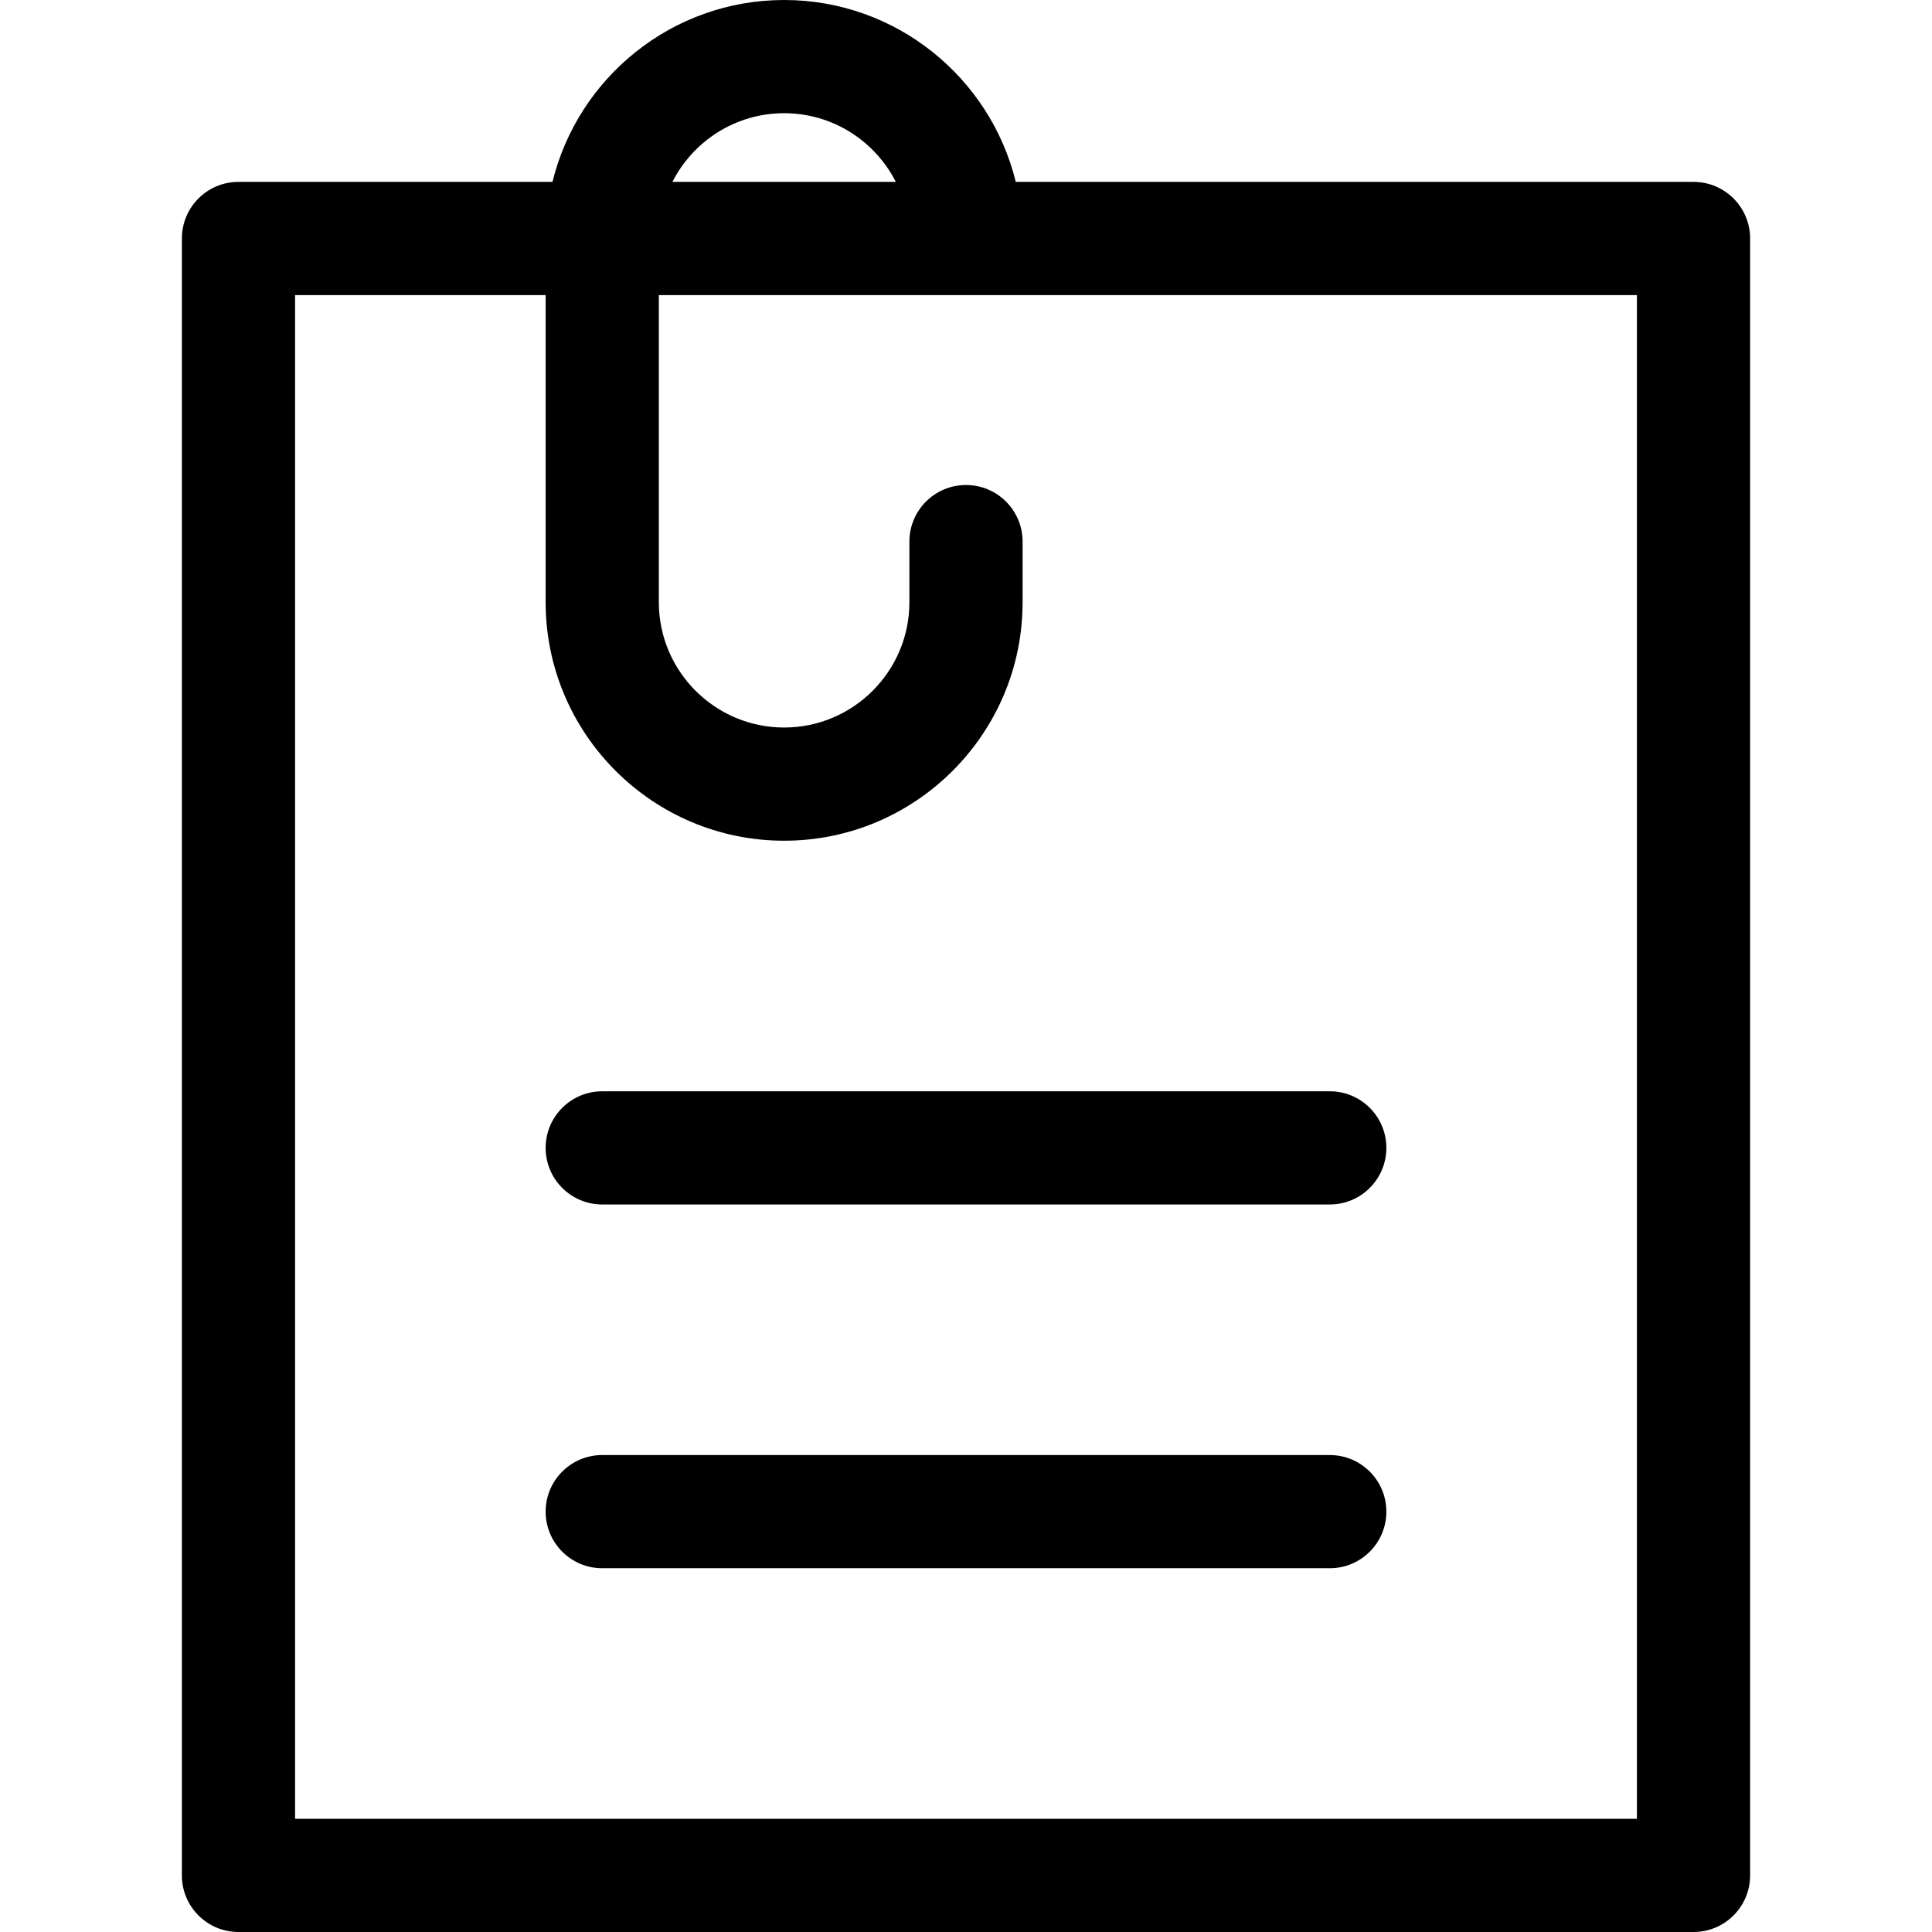 <?xml version="1.0" encoding="iso-8859-1"?>
<!-- Generator: Adobe Illustrator 19.0.0, SVG Export Plug-In . SVG Version: 6.00 Build 0)  -->
<svg version="1.1" id="Capa_1" xmlns="http://www.w3.org/2000/svg" xmlns:xlink="http://www.w3.org/1999/xlink" x="0px" y="0px"
	 viewBox="0 0 512 512" style="enable-background:new 0 0 512 512;" xml:space="preserve">
<g>
	<g>
		<path d="M448.8,48.2H269.186C262.434,20.571,237.48,0,207.8,0s-54.633,20.571-61.386,48.2H63.2c-8.284,0-15,6.716-15,15V497
			c0,8.284,6.716,15,15,15h385.6c8.284,0,15-6.716,15-15V63.2C463.8,54.916,457.084,48.2,448.8,48.2z M207.8,30
			c12.911,0,24.115,7.412,29.604,18.2h-59.206C183.686,37.412,194.89,30,207.8,30z M433.8,482H78.2V78.2h66.4v81.4
			c0,34.849,28.351,63.2,63.199,63.2c34.849,0,63.2-28.352,63.2-63.2v-16.067c0-8.284-6.716-15-15-15c-8.284,0-15,6.716-15,15V159.6
			c0,18.307-14.894,33.2-33.2,33.2c-18.306,0-33.199-14.894-33.199-33.2V78.2h259.2V482z"/>
	</g>
</g>
<g>
	<g>
		<path d="M352.399,385.6H159.601c-8.284,0-15,6.716-15,15s6.716,15,15,15H352.4c8.284,0,15-6.716,15-15
			C367.399,392.315,360.684,385.6,352.399,385.6z"/>
	</g>
</g>
<g>
	<g>
		<path d="M352.4,289.2H159.601c-8.285,0-15,6.716-15,15c0,8.284,6.716,15,15,15H352.4c8.284,0,15-6.716,15-15
			S360.684,289.2,352.4,289.2z"/>
	</g>
</g>
<g>
</g>
<g>
</g>
<g>
</g>
<g>
</g>
<g>
</g>
<g>
</g>
<g>
</g>
<g>
</g>
<g>
</g>
<g>
</g>
<g>
</g>
<g>
</g>
<g>
</g>
<g>
</g>
<g>
</g>
</svg>

